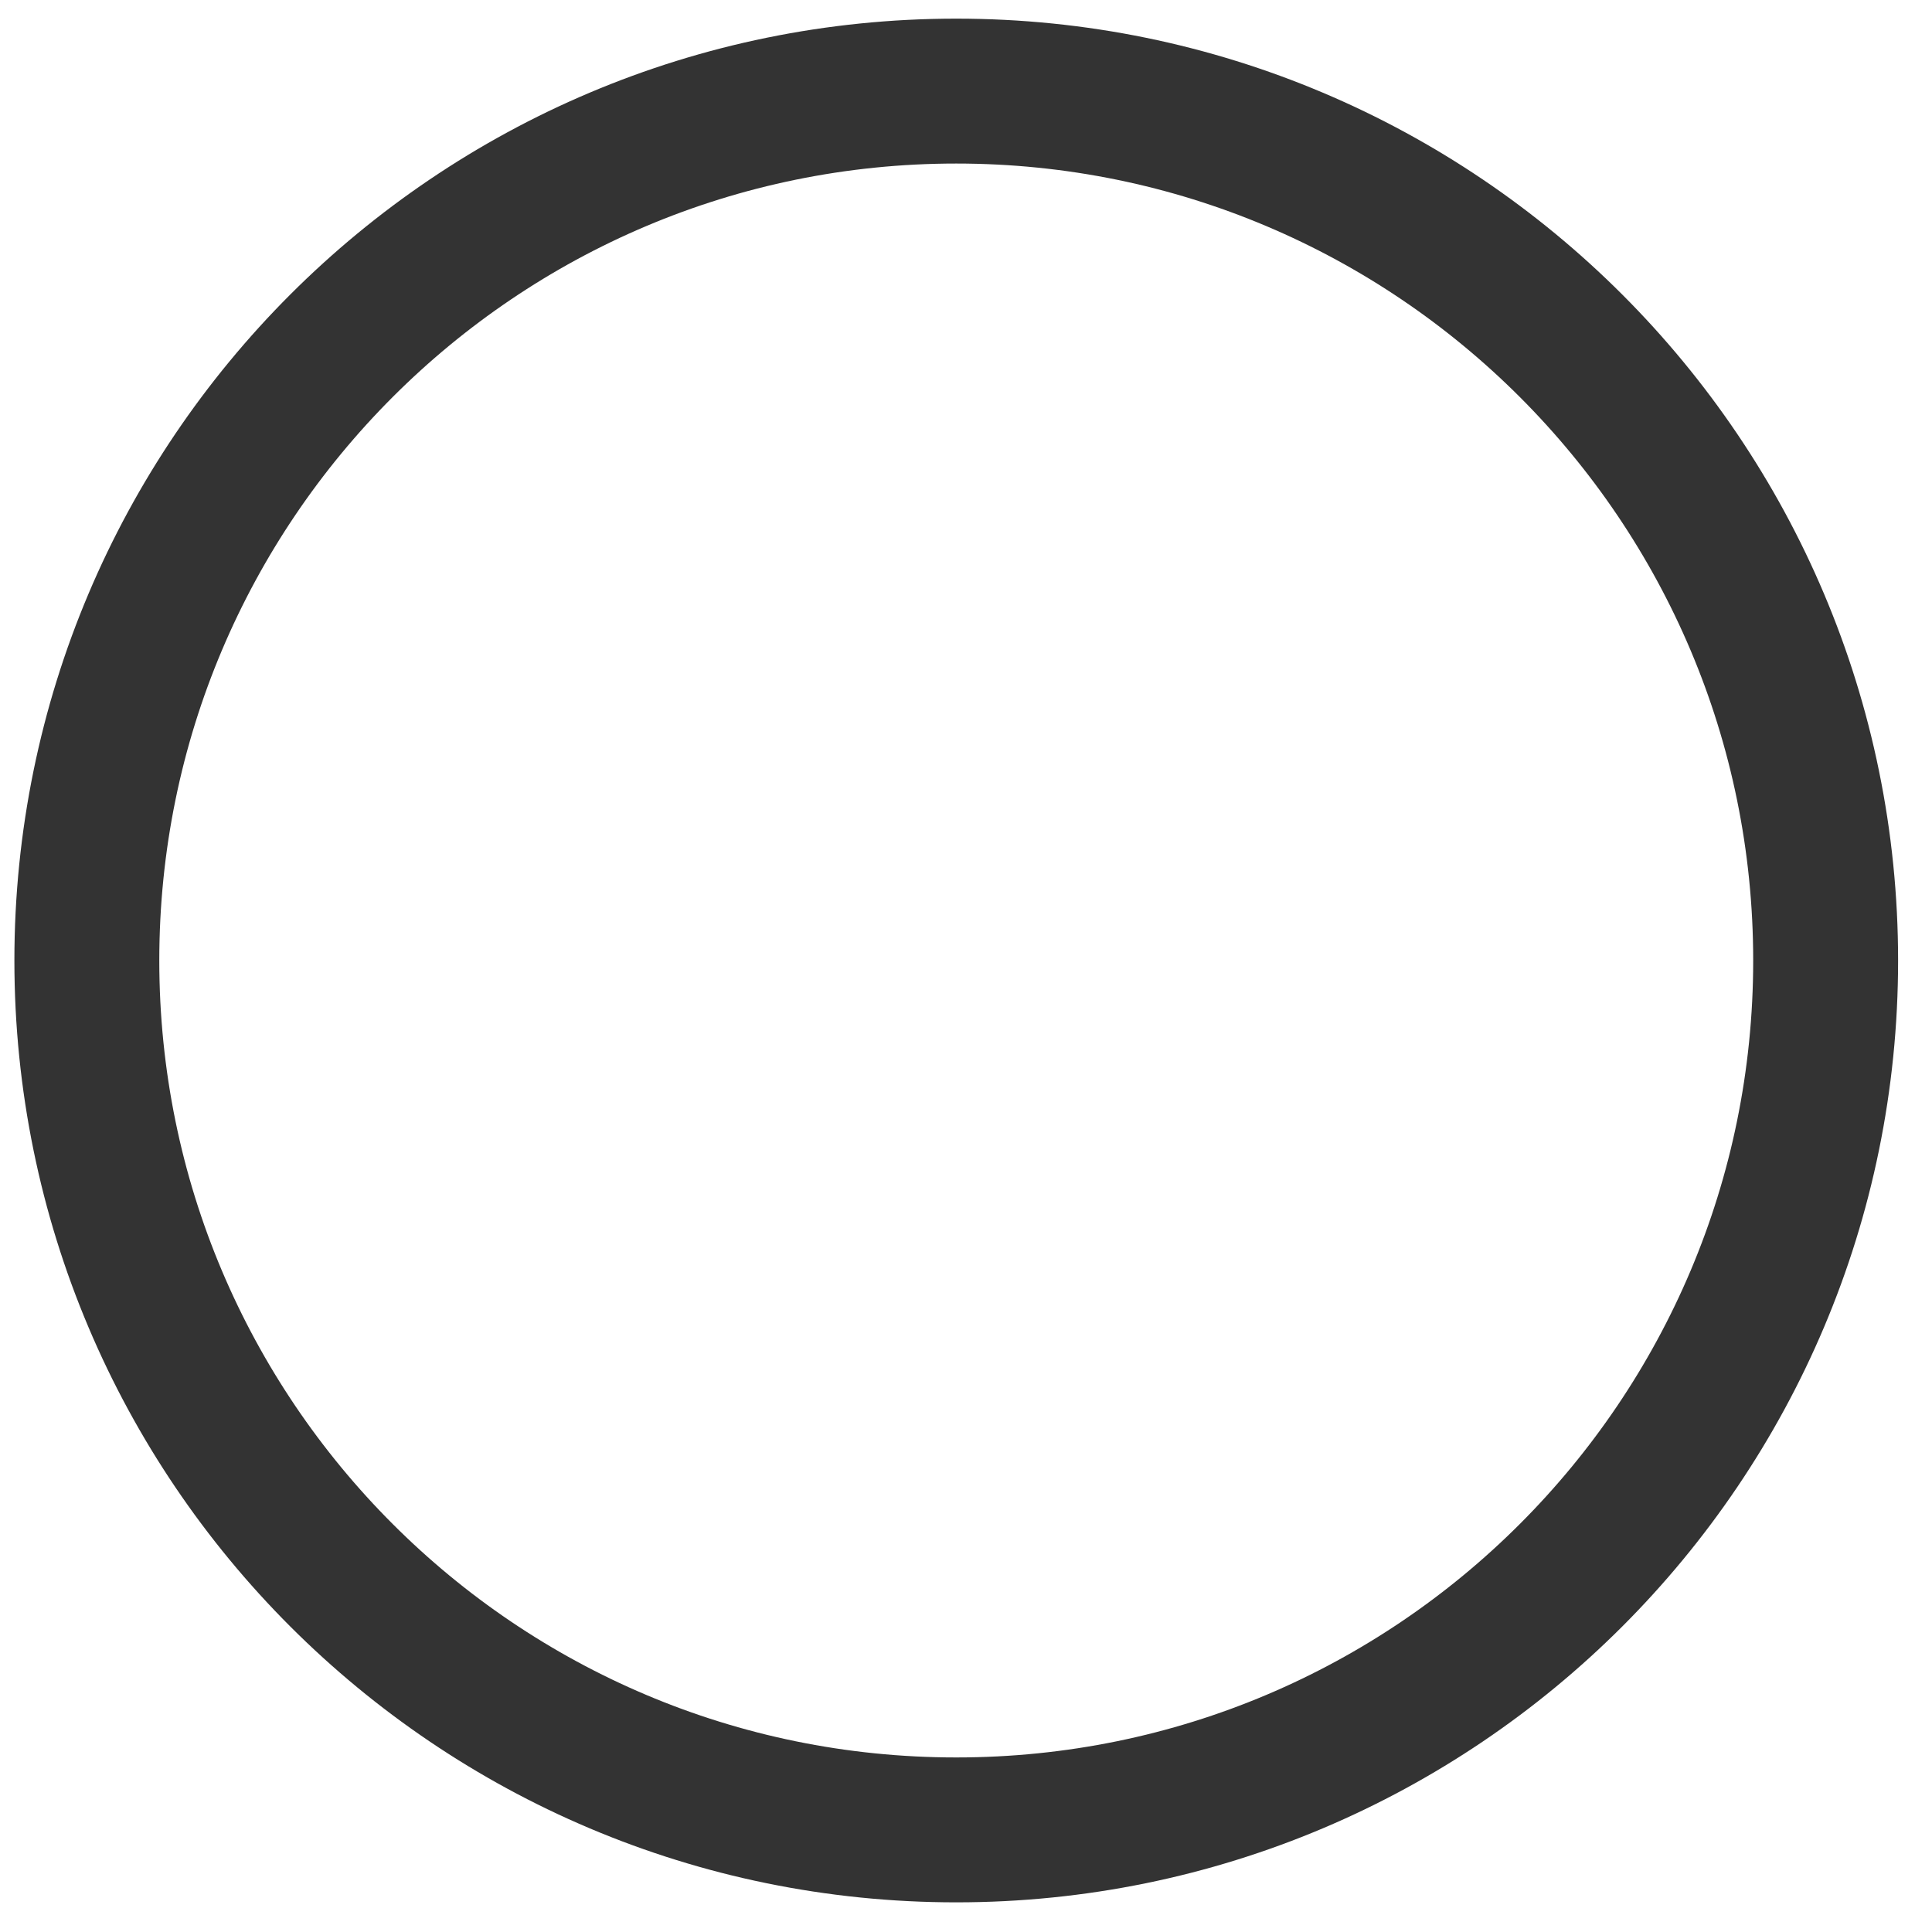 <svg width="20" height="20" viewBox="0 0 20 20" fill="none" xmlns="http://www.w3.org/2000/svg">
<path d="M0.899 9.943C0.899 4.973 4.929 0.943 9.899 0.943C14.87 0.943 18.899 4.973 18.899 9.943C18.899 14.914 14.87 18.943 9.899 18.943C4.929 18.943 0.899 14.914 0.899 9.943Z" stroke="black" stroke-opacity="0.8" stroke-width="1.5" stroke-linecap="round" stroke-linejoin="round"/>
</svg>
